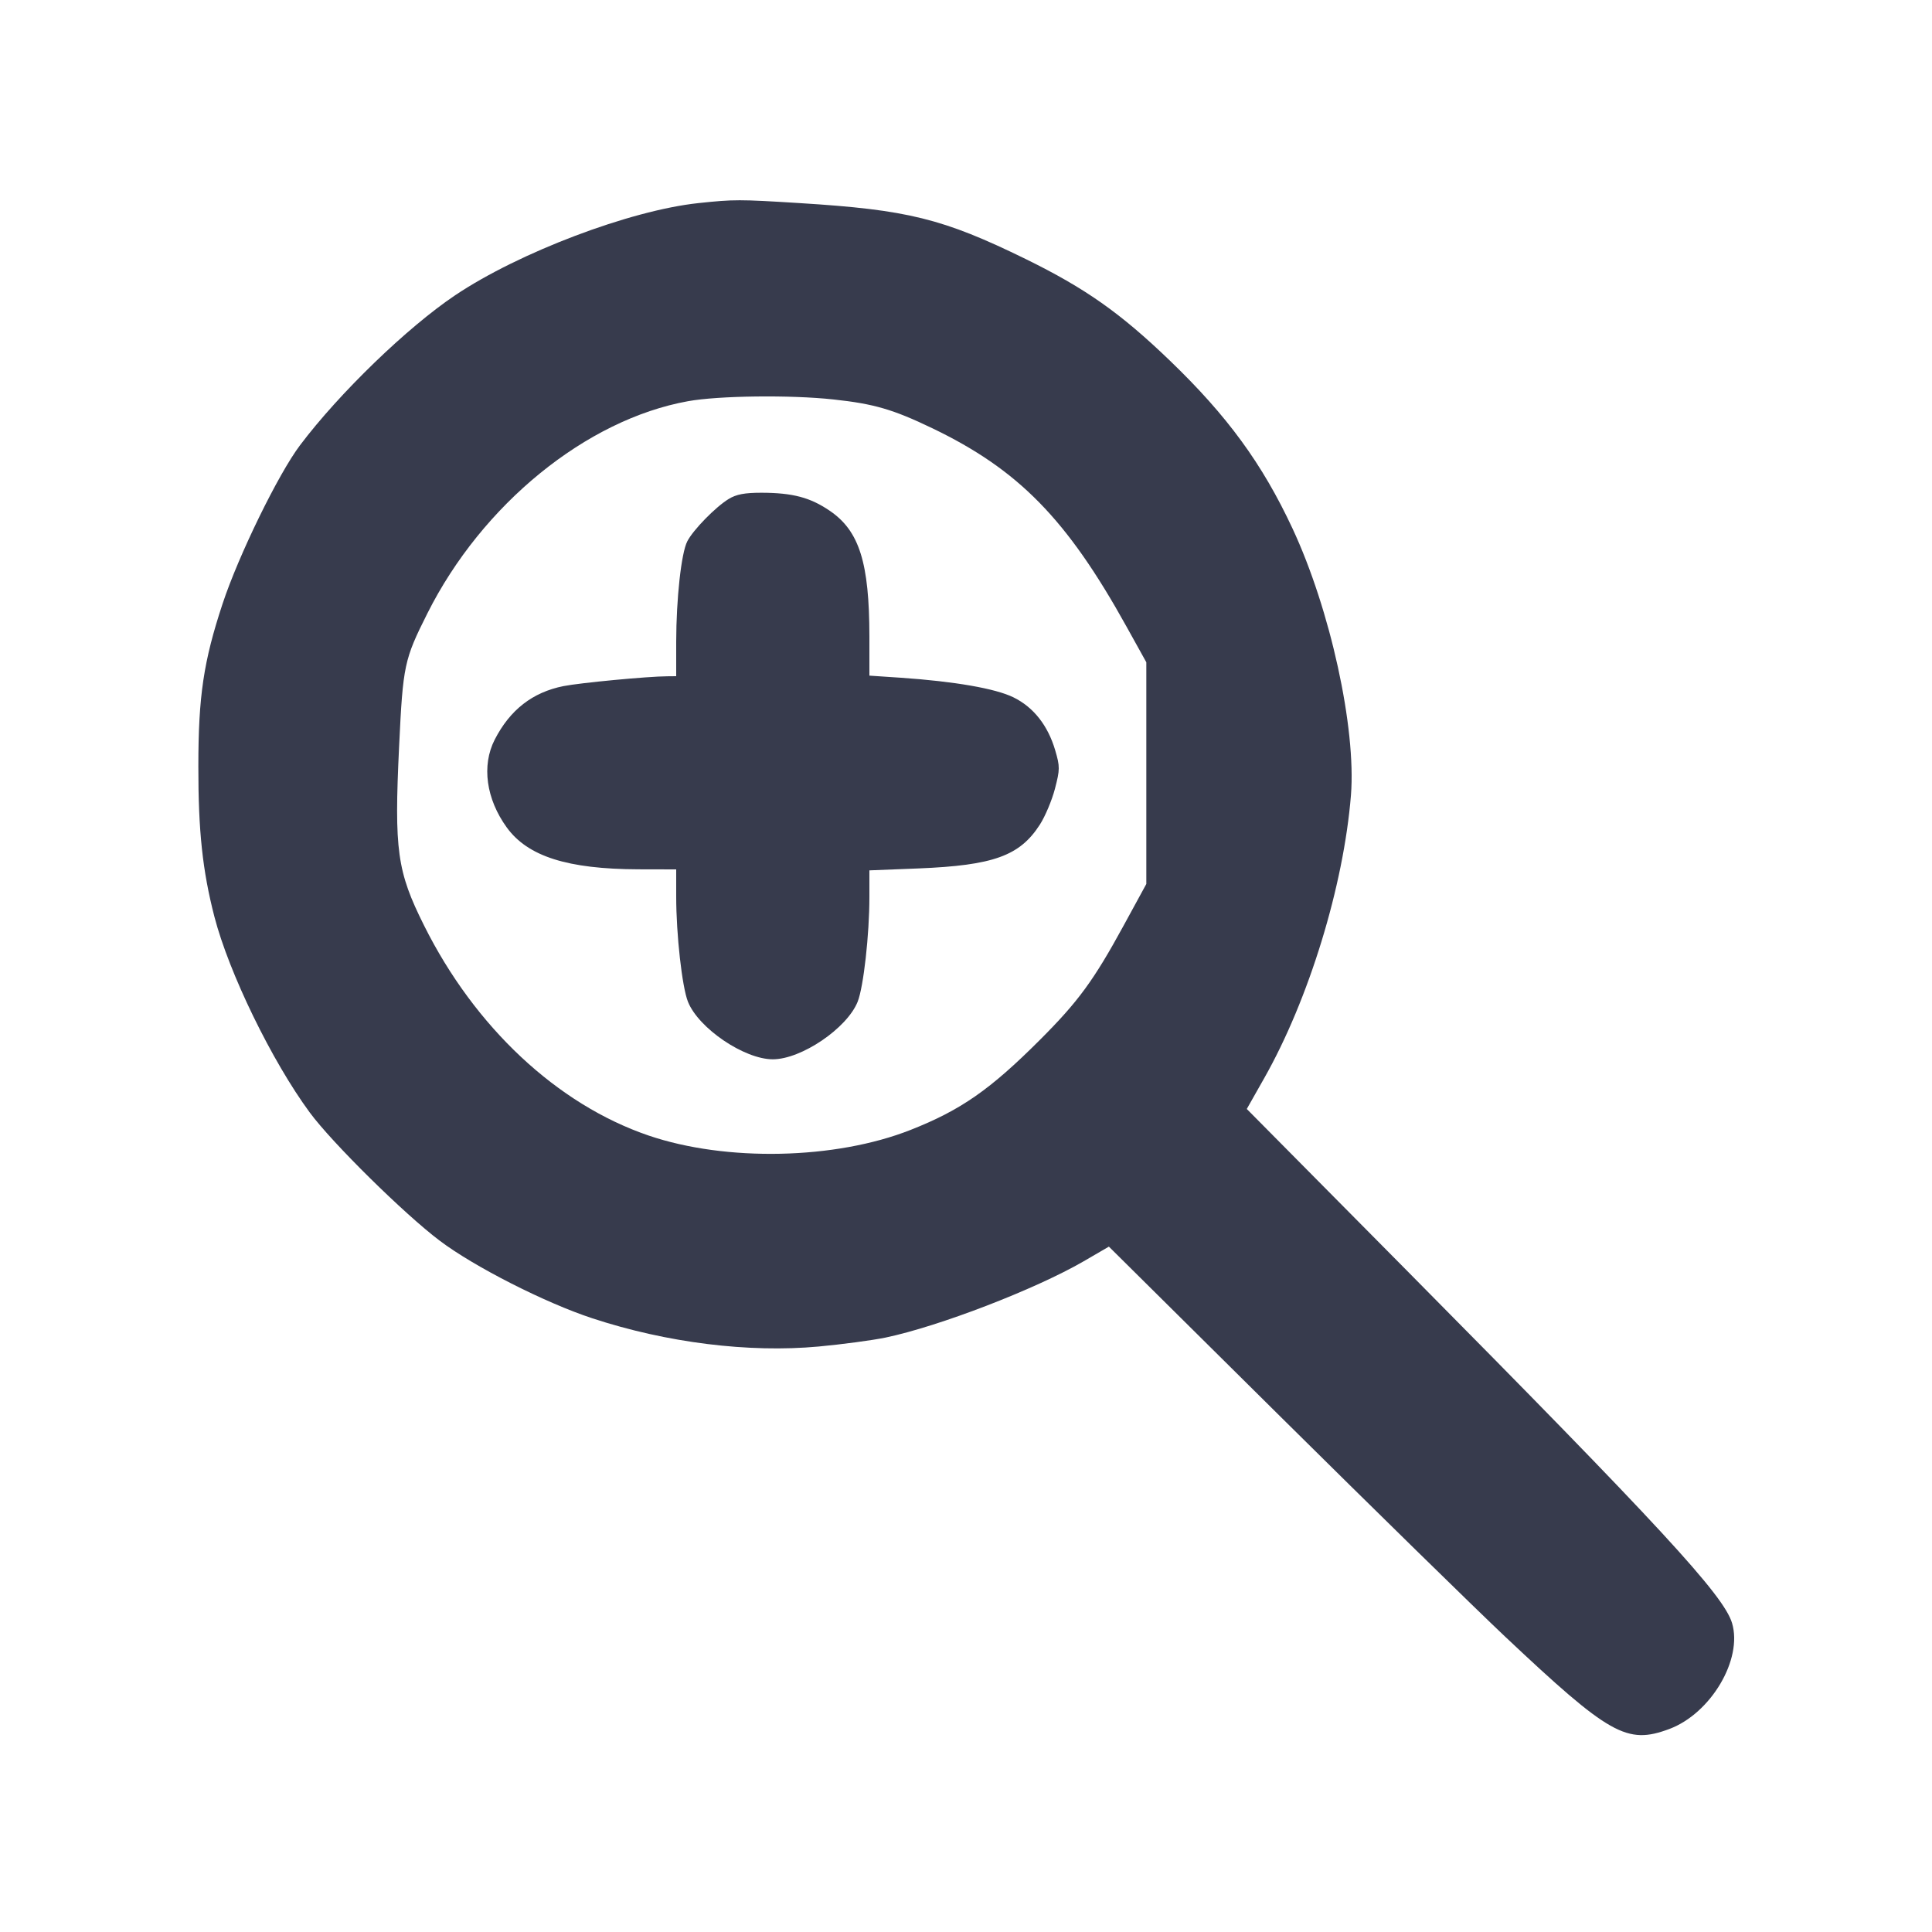 <svg width="24" height="24" viewBox="0 0 24 24" fill="none" xmlns="http://www.w3.org/2000/svg"><path d="M8.676 2.523 C 7.828 2.613,6.446 3.136,5.654 3.668 C 5.061 4.066,4.217 4.881,3.727 5.531 C 3.458 5.887,2.964 6.898,2.765 7.500 C 2.529 8.215,2.464 8.646,2.464 9.520 C 2.463 10.323,2.516 10.816,2.663 11.386 C 2.844 12.085,3.377 13.181,3.848 13.820 C 4.125 14.196,5.021 15.080,5.463 15.413 C 5.891 15.736,6.772 16.184,7.360 16.377 C 8.282 16.680,9.300 16.807,10.170 16.727 C 10.461 16.700,10.835 16.650,11.000 16.616 C 11.664 16.477,12.861 16.016,13.462 15.668 L 13.775 15.486 15.897 17.589 C 17.065 18.746,18.323 19.978,18.694 20.328 C 19.997 21.555,20.209 21.675,20.737 21.478 C 21.253 21.285,21.651 20.613,21.516 20.162 C 21.412 19.816,20.630 18.968,17.471 15.778 L 15.488 13.776 15.702 13.398 C 16.258 12.419,16.691 11.006,16.782 9.878 C 16.848 9.044,16.525 7.569,16.055 6.563 C 15.680 5.760,15.246 5.166,14.533 4.480 C 13.917 3.887,13.482 3.581,12.740 3.217 C 11.712 2.714,11.275 2.606,9.934 2.523 C 9.181 2.476,9.119 2.476,8.676 2.523 M10.352 4.962 C 10.856 5.016,11.093 5.085,11.580 5.319 C 12.652 5.834,13.253 6.447,13.994 7.784 L 14.240 8.227 14.240 9.604 L 14.240 10.981 13.958 11.498 C 13.586 12.180,13.395 12.441,12.919 12.917 C 12.299 13.537,11.936 13.790,11.312 14.036 C 10.377 14.405,9.021 14.434,8.057 14.106 C 6.923 13.719,5.899 12.762,5.268 11.497 C 4.932 10.825,4.896 10.565,4.958 9.269 C 5.006 8.262,5.021 8.194,5.309 7.620 C 5.988 6.266,7.282 5.212,8.546 4.984 C 8.925 4.915,9.819 4.904,10.352 4.962 M9.051 6.199 C 8.889 6.298,8.611 6.582,8.538 6.724 C 8.463 6.868,8.401 7.437,8.400 7.970 L 8.400 8.400 8.290 8.401 C 8.049 8.402,7.207 8.482,7.000 8.523 C 6.615 8.600,6.335 8.818,6.145 9.189 C 5.981 9.510,6.039 9.926,6.296 10.280 C 6.557 10.639,7.051 10.796,7.930 10.799 L 8.400 10.800 8.400 11.136 C 8.400 11.611,8.473 12.260,8.546 12.444 C 8.678 12.774,9.246 13.159,9.600 13.159 C 9.954 13.159,10.522 12.774,10.654 12.444 C 10.727 12.261,10.800 11.611,10.800 11.142 L 10.800 10.812 11.410 10.788 C 12.342 10.750,12.668 10.632,12.918 10.243 C 12.984 10.140,13.068 9.940,13.105 9.798 C 13.167 9.559,13.168 9.524,13.108 9.320 C 13.017 9.011,12.838 8.784,12.588 8.662 C 12.365 8.553,11.860 8.465,11.190 8.419 L 10.800 8.393 10.800 7.906 C 10.799 6.990,10.675 6.596,10.309 6.346 C 10.066 6.180,9.849 6.122,9.460 6.121 C 9.251 6.121,9.147 6.140,9.051 6.199 " fill="#373B4D" stroke="none" fill-rule="evenodd"></path></svg>